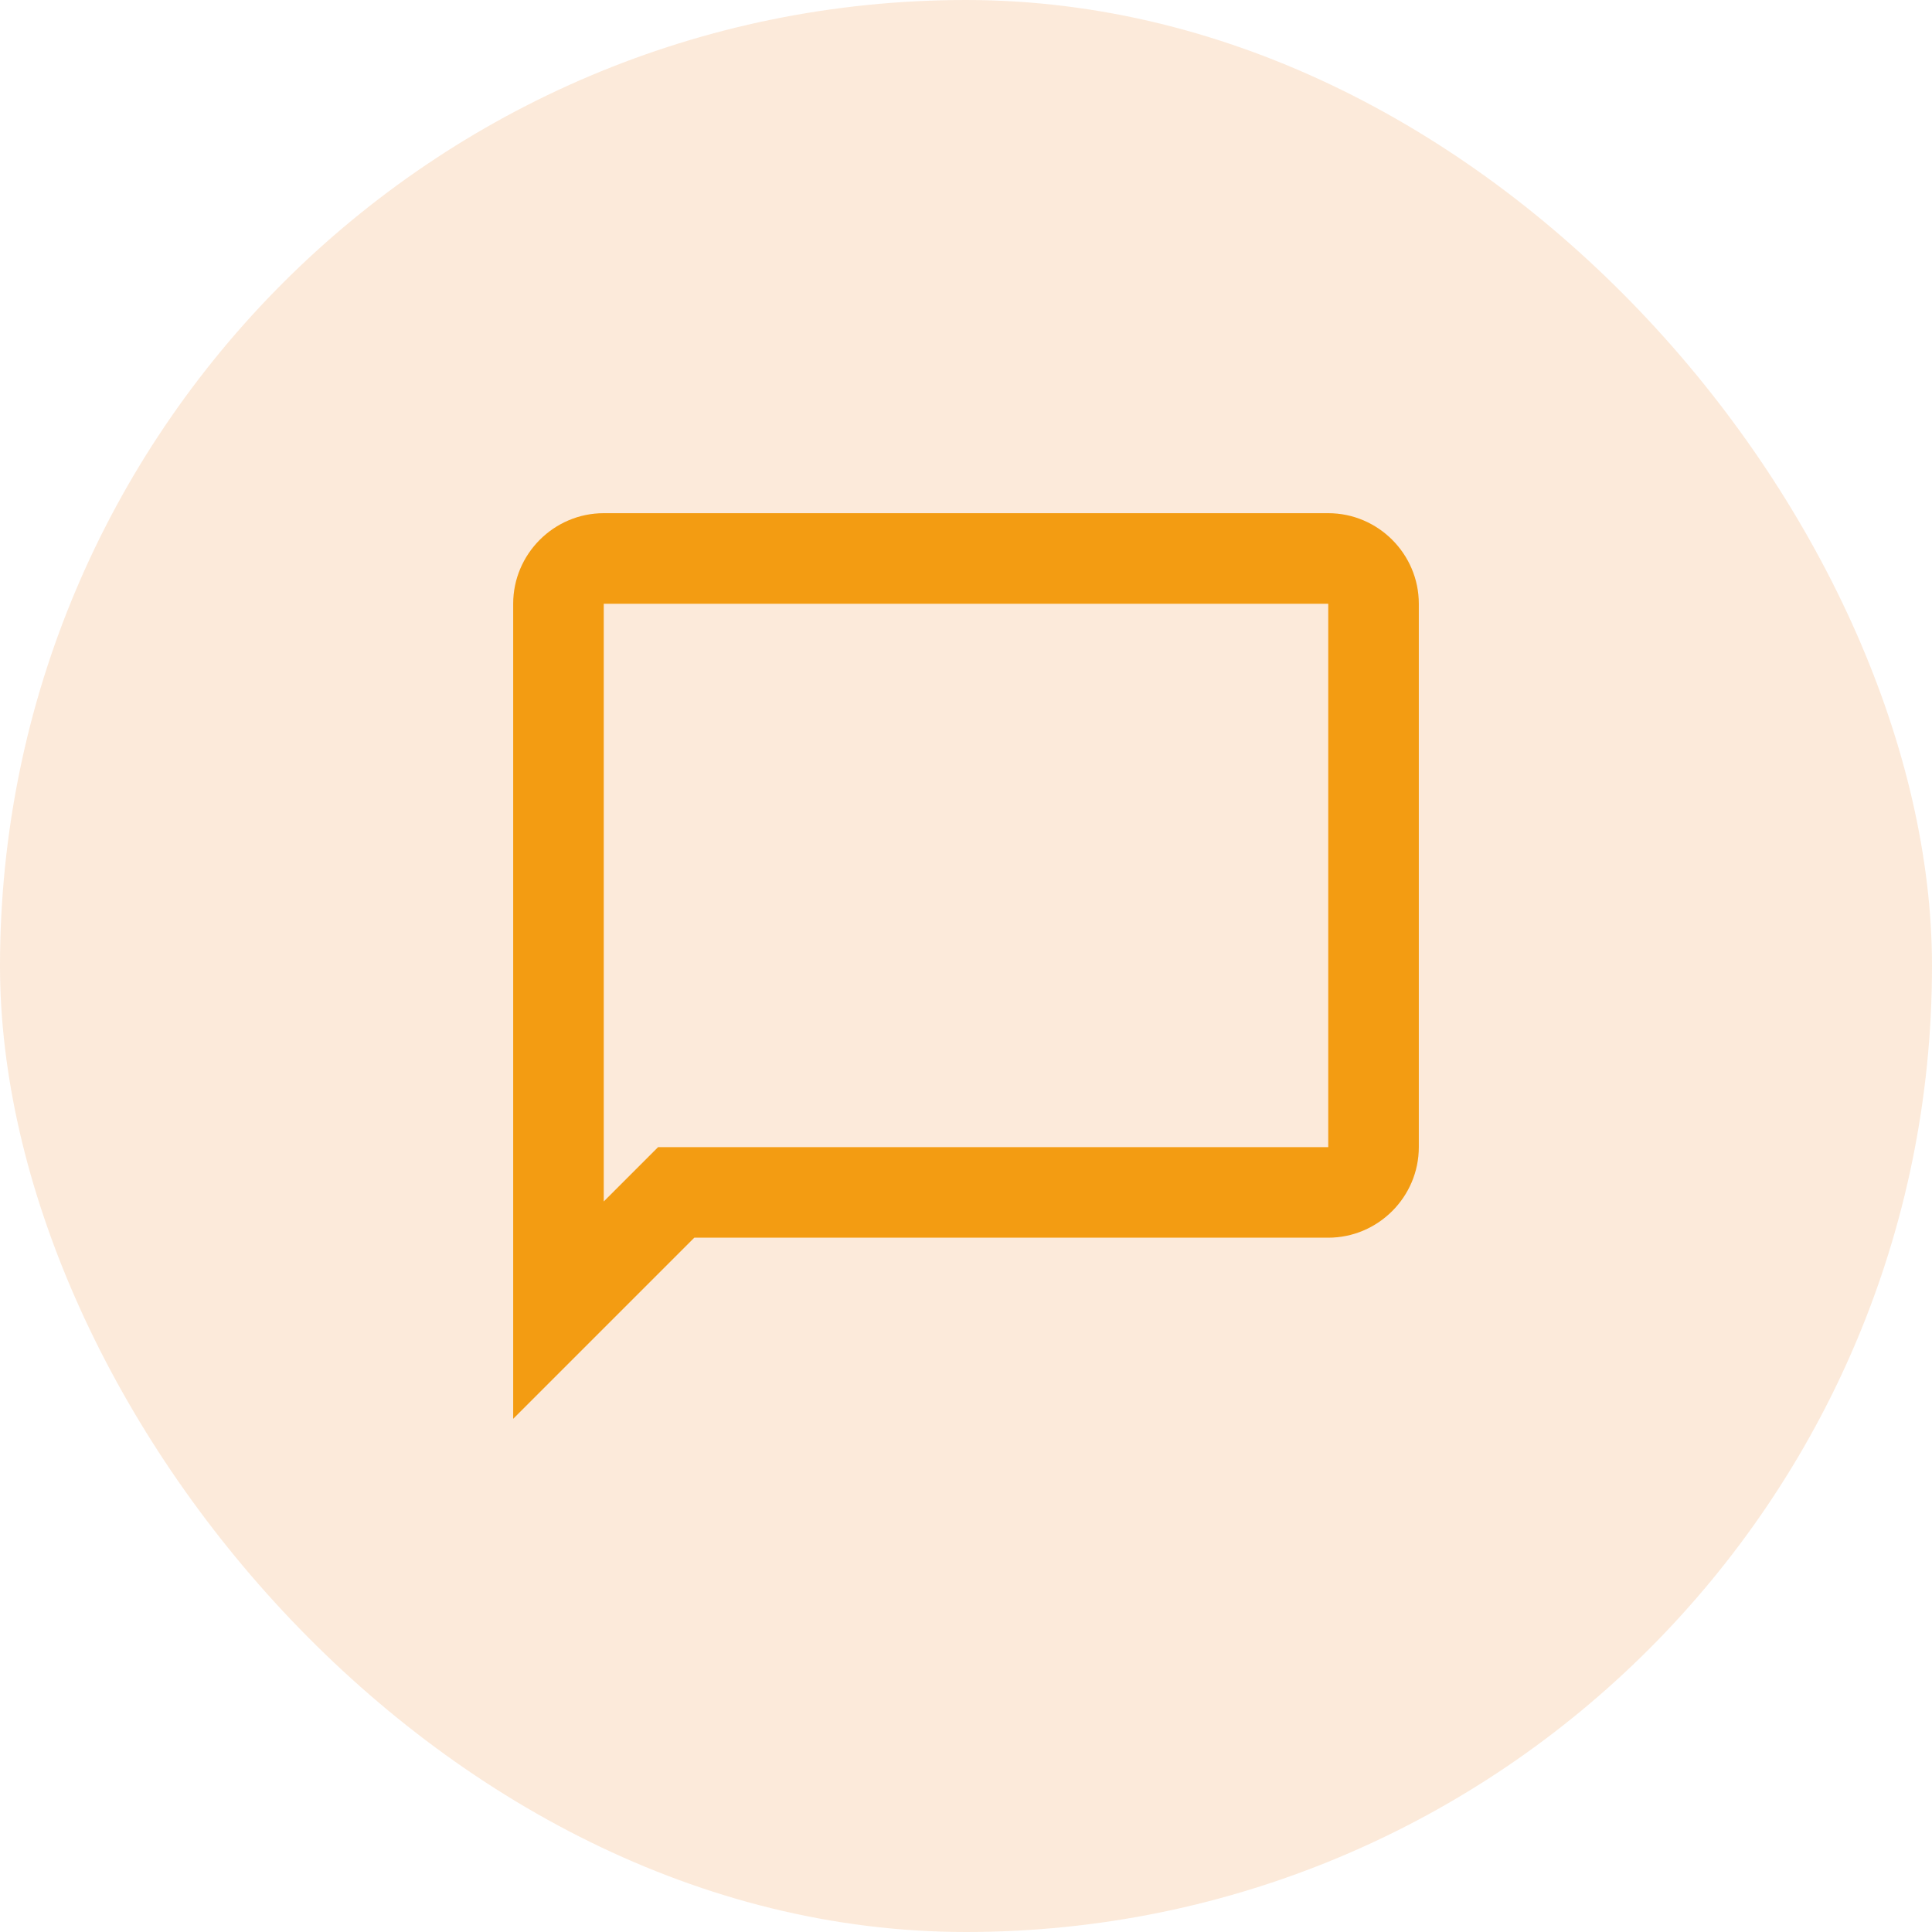 <svg width="64" height="64" viewBox="0 0 64 64" fill="none" xmlns="http://www.w3.org/2000/svg">
<rect width="64" height="64" rx="32" fill="#F2994A" fill-opacity="0.2"/>
<path d="M44 17H20C18.35 17 17 18.35 17 20V47L23 41H44C45.65 41 47 39.65 47 38V20C47 18.35 45.65 17 44 17ZM44 38H21.8L20 39.8V20H44V38Z" fill="#F39C12"/>
</svg>
